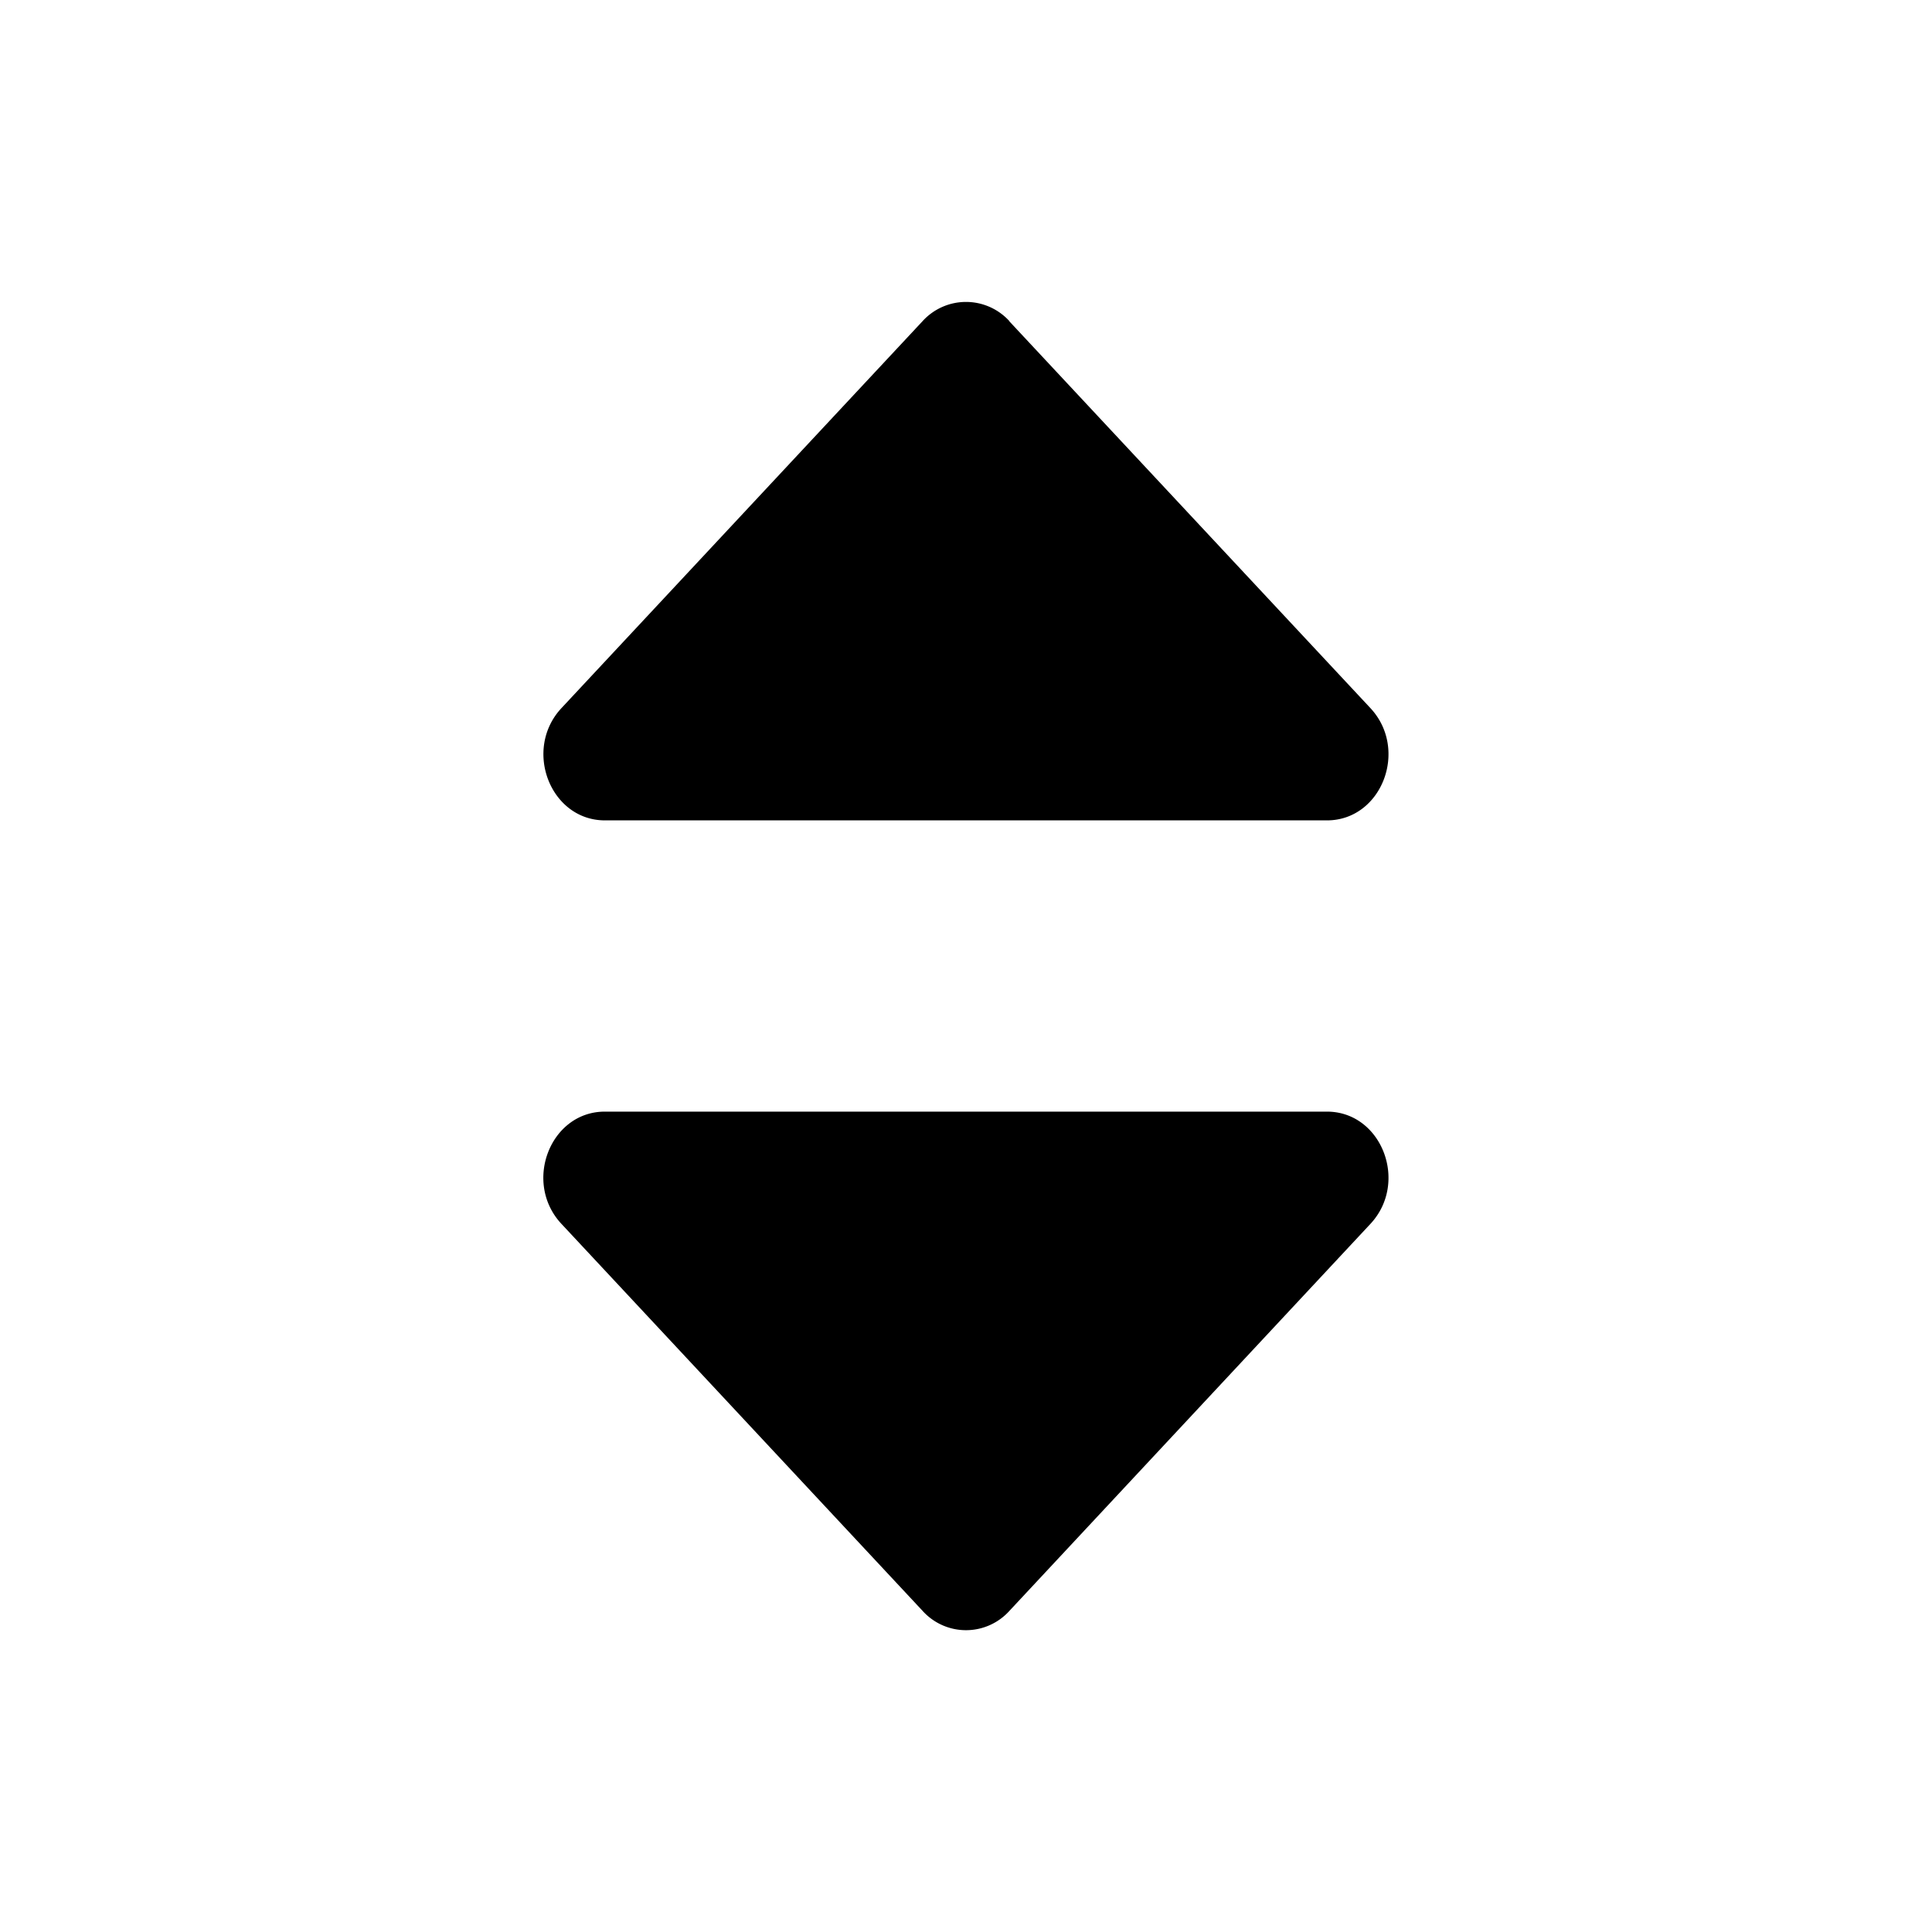<!--
* SPDX-FileCopyrightText: © 2022 Liferay, Inc. <https://liferay.com>
* SPDX-FileCopyrightText: © 2022 Contributors to the project Clay <https://github.com/liferay/clay/graphs/contributors>
*
* SPDX-License-Identifier: BSD-3-Clause
-->
<svg viewBox="0 0 16 16" xmlns="http://www.w3.org/2000/svg"><path class="lexicon-icon-outline" d="m8.358 2.66 2.991 3.204c.32.343.094.93-.36.93H5.01c-.453 0-.68-.587-.36-.93L7.64 2.66a.486.486 0 0 1 .72 0ZM7.64 13.34l-2.99-3.204c-.321-.343-.094-.93.359-.93h5.98c.454 0 .68.587.36.93L8.36 13.34a.484.484 0 0 1-.72 0Z"/></svg>